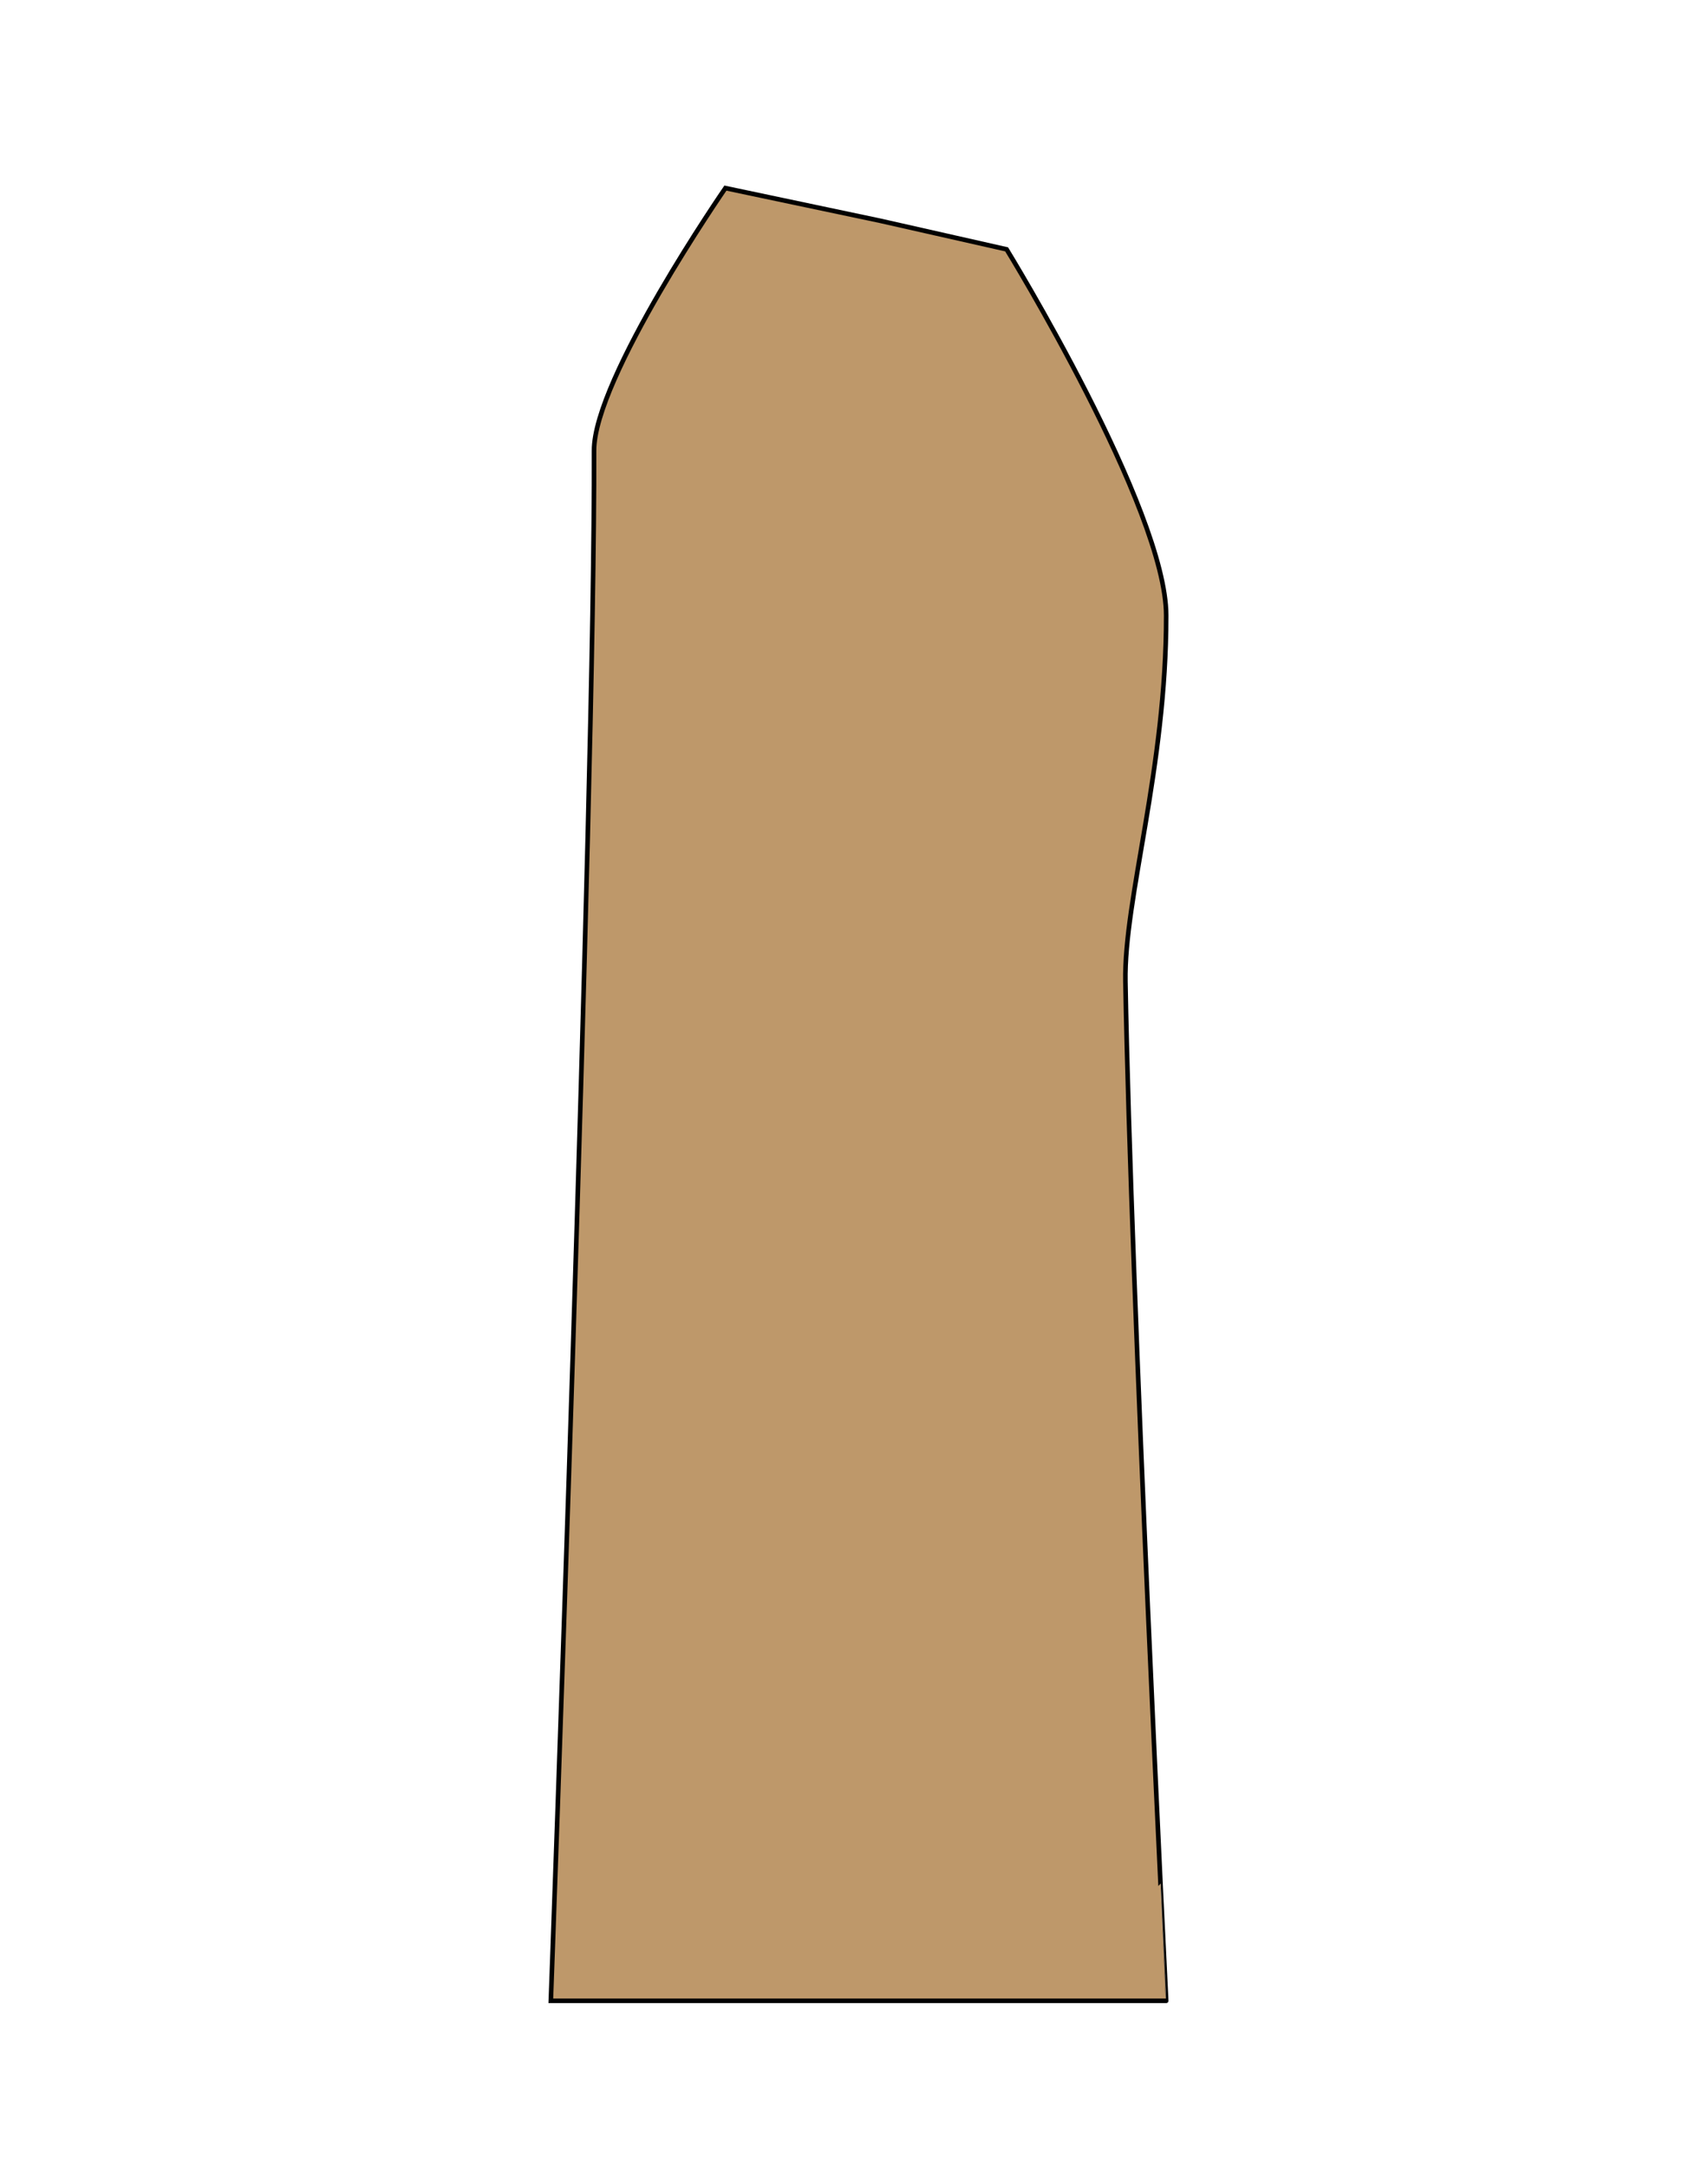 <svg id="Layer_1" data-name="Layer 1" xmlns="http://www.w3.org/2000/svg" viewBox="0 0 371.66 471.35"><defs><style>.cls-1{fill:#be986a;stroke:#010101;stroke-miterlimit:10;}</style></defs><path class="cls-1" d="M119.86,435.06h133.9S246.13,282,244.89,213.44c-.33-18,8.91-46.3,8.87-79.6,0-23.14-34.72-79.62-34.72-79.62L191.51,48l-33.66-7.1S129.2,82.31,129.26,98C129.51,171.66,119.86,435.06,119.86,435.06Z"/></svg>